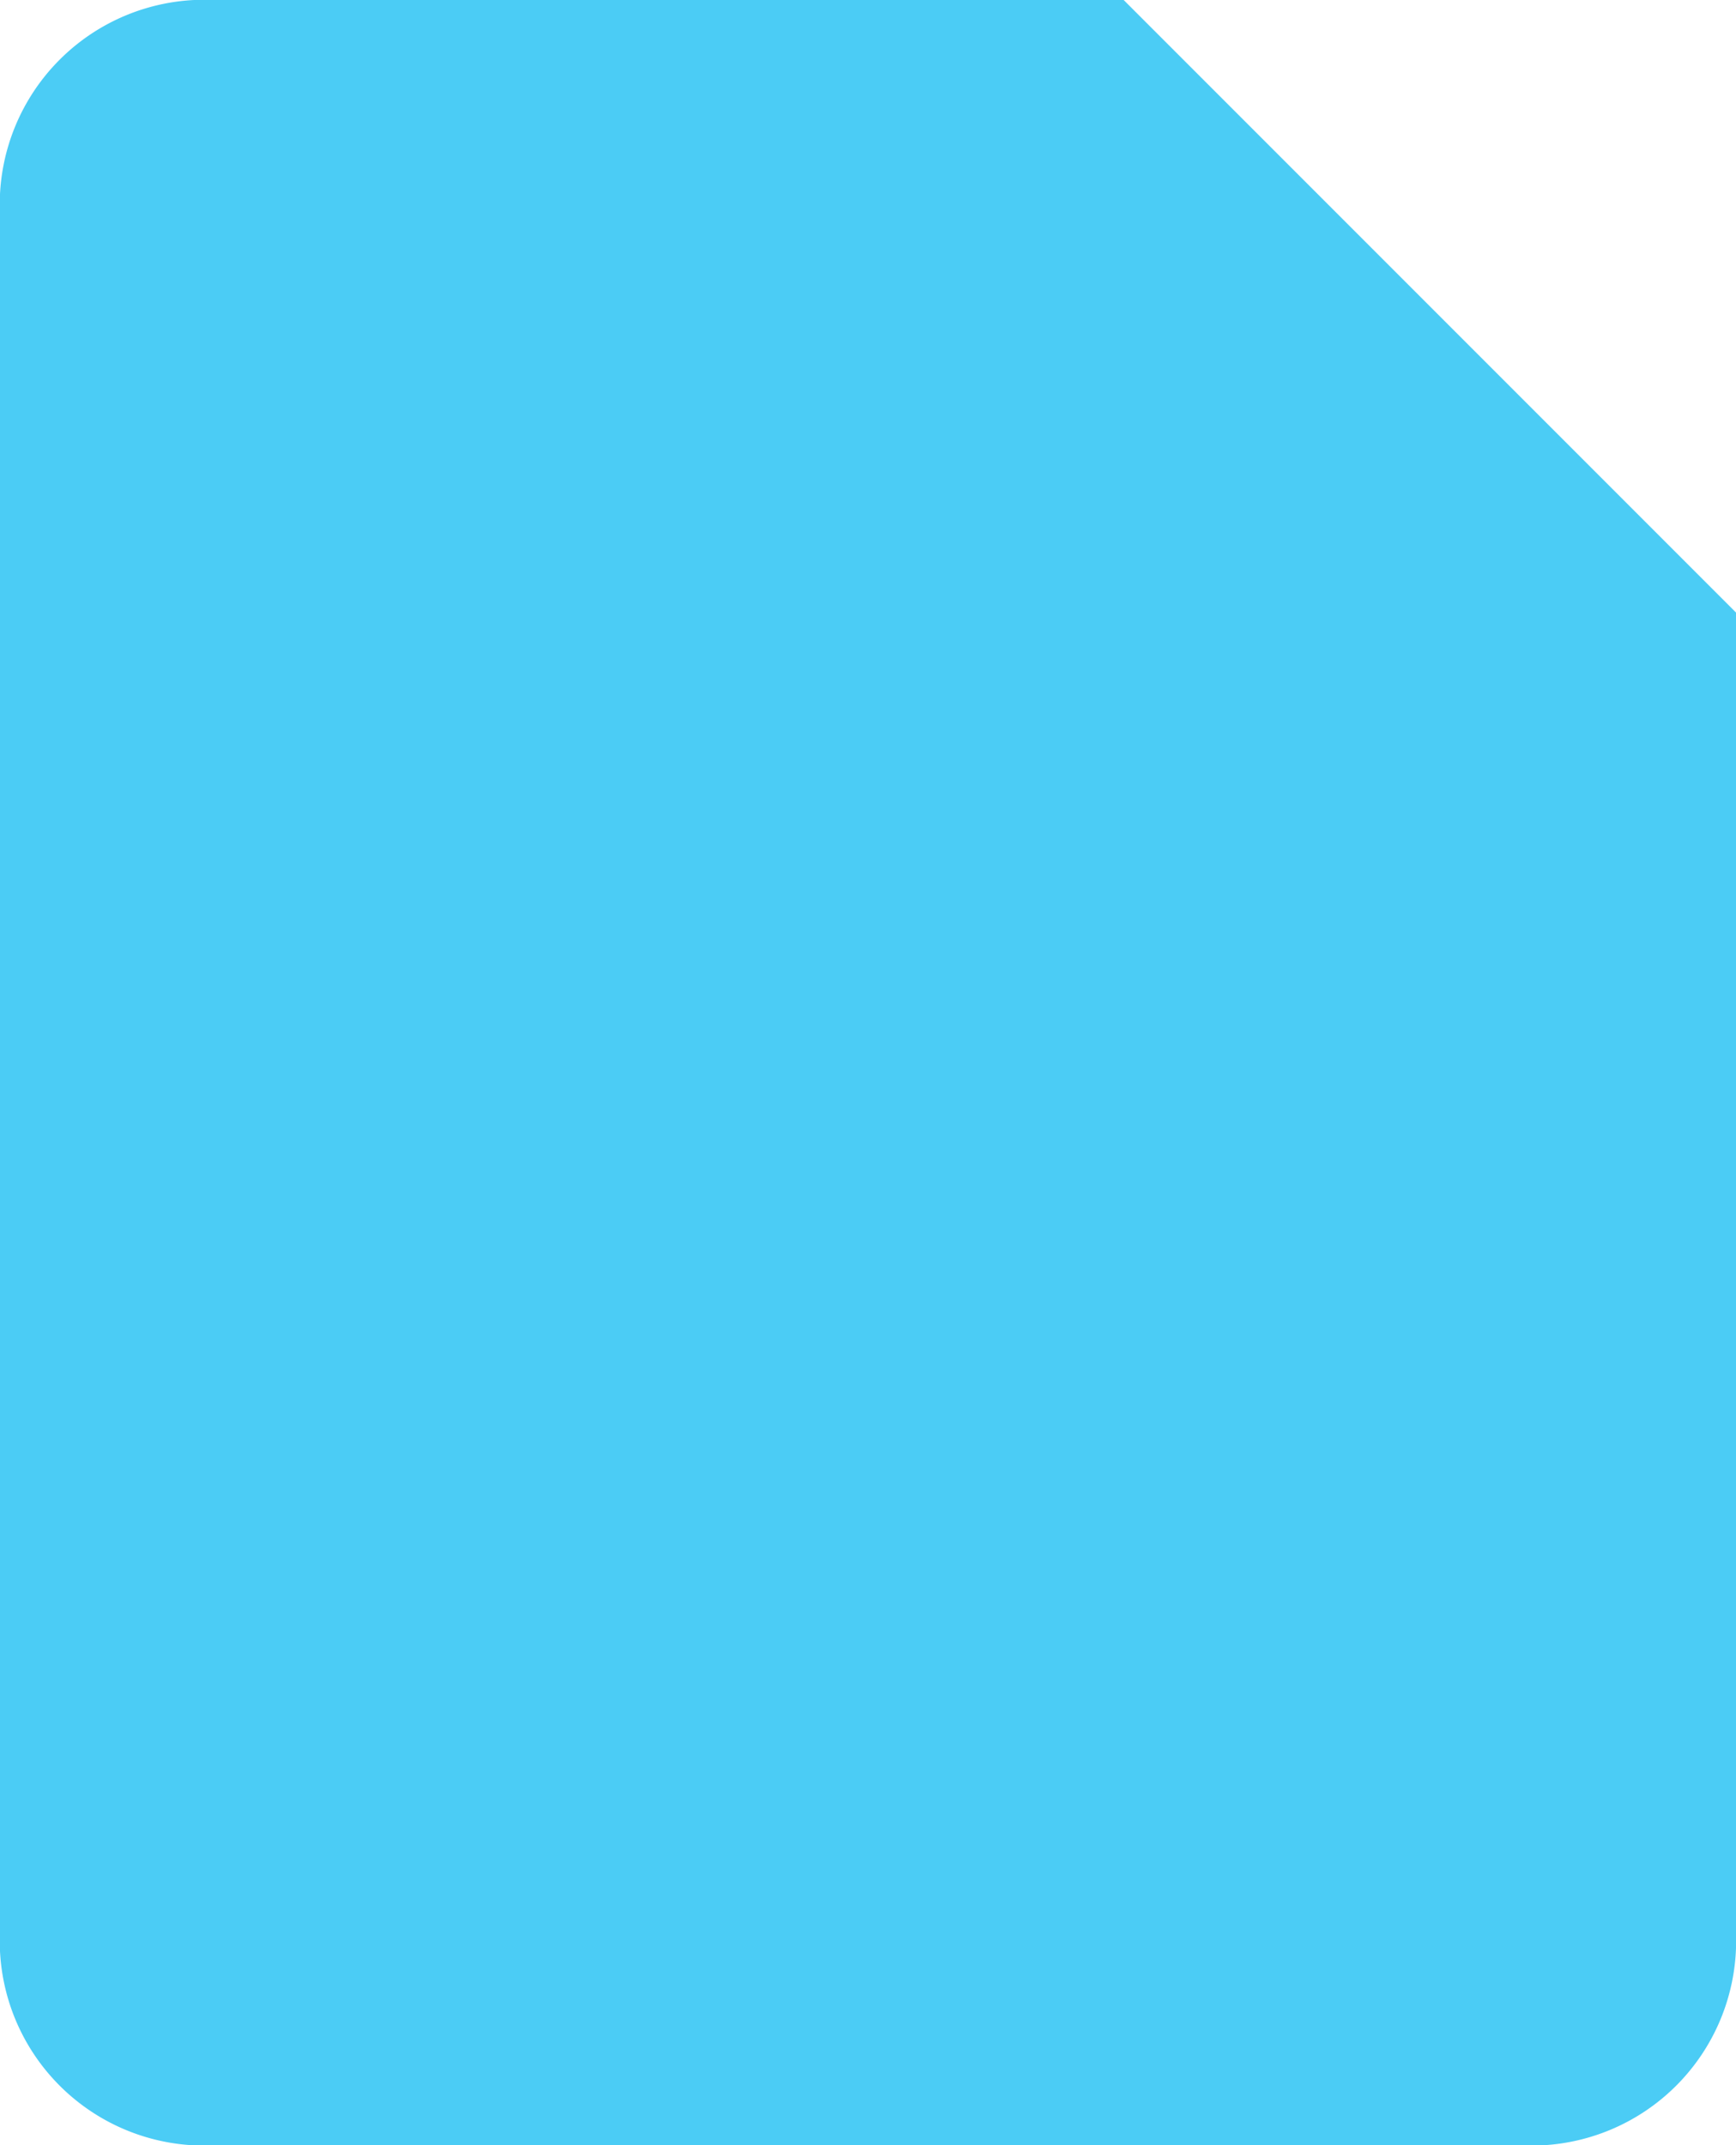 <svg xmlns="http://www.w3.org/2000/svg" width="13.577" height="16.772" viewBox="0 0 13.577 16.772">
  <g id="Group_208" data-name="Group 208" transform="translate(-5.714 -0.714)">
    <g id="Group_207" data-name="Group 207" transform="translate(5.714 0.714)">
      <path id="Path_13310" data-name="Path 13310" d="M19.292,15.889a1.6,1.6,0,0,1-1.6,1.6H7.312a1.6,1.6,0,0,1-1.6-1.6V2.312a1.6,1.6,0,0,1,1.6-1.6H14.5l4.792,4.792Z" transform="translate(-5.714 -0.714)" fill="#4bccf5"/>
    </g>
  </g>
</svg>

